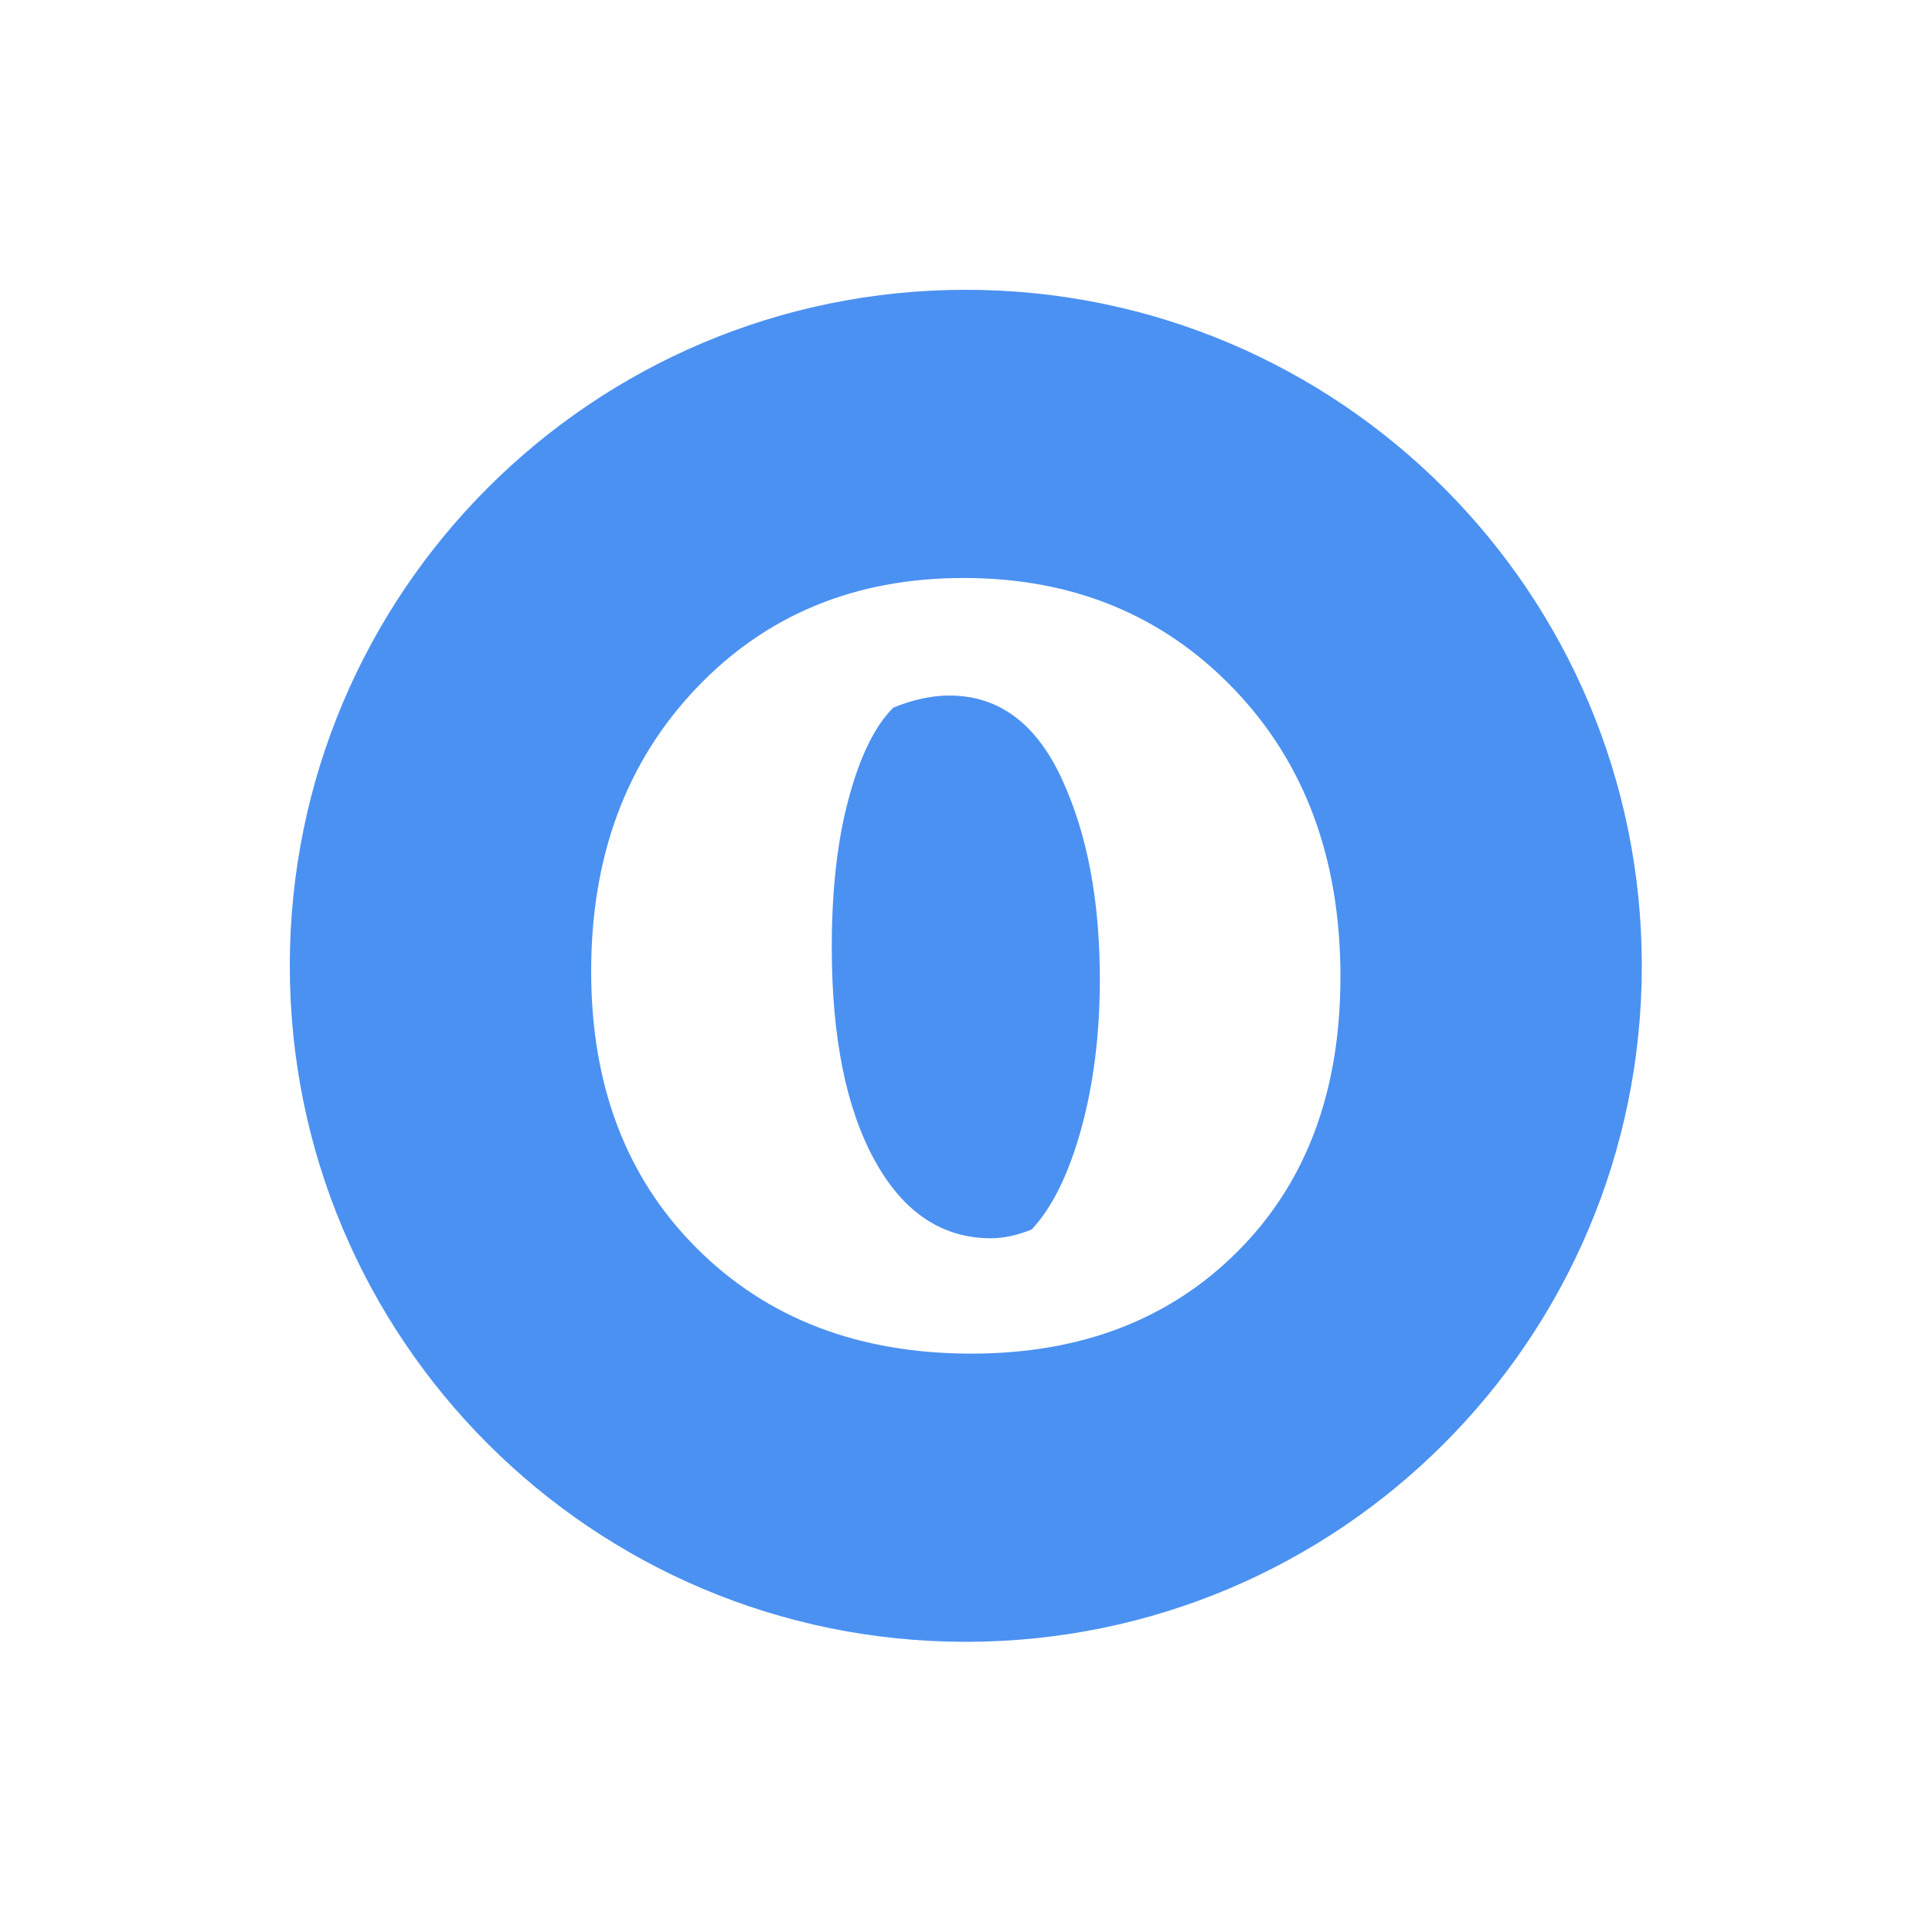 <svg xmlns="http://www.w3.org/2000/svg" version="1.1" xmlns:xlink="http://www.w3.org/1999/xlink" xmlns:svgjs="http://svgjs.dev/svgjs" width="1000" height="1000" viewBox="0 0 1000 1000"><rect width="1000" height="1000" fill="#ffffff"></rect><g transform="matrix(0.7,0,0,0.7,149.9,149.9)"><svg viewBox="0 0 334 334" data-background-color="#ffffff" preserveAspectRatio="xMidYMid meet" height="1000" width="1000" xmlns="http://www.w3.org/2000/svg" xmlns:xlink="http://www.w3.org/1999/xlink"><g id="tight-bounds" transform="matrix(1,0,0,1,0.047,0.048)"><svg viewBox="0 0 333.905 333.905" height="333.905" width="333.905"><g><svg></svg></g><g><svg viewBox="0 0 333.905 333.905" height="333.905" width="333.905"><g><path d="M0 166.952c0-92.205 74.747-166.952 166.952-166.952 92.205 0 166.952 74.747 166.953 166.952 0 92.205-74.747 166.952-166.953 166.953-92.205 0-166.952-74.747-166.952-166.953zM166.952 316.63c82.665 0 149.677-67.013 149.678-149.678 0-82.665-67.013-149.677-149.678-149.677-82.665 0-149.677 67.013-149.677 149.677 0 82.665 67.013 149.677 149.677 149.678z" data-fill-palette-color="tertiary" fill="#4b91f1" stroke="transparent"></path><ellipse rx="160.274" ry="160.274" cx="166.952" cy="166.952" fill="#4b91f1" stroke="transparent" stroke-width="0" fill-opacity="1" data-fill-palette-color="tertiary"></ellipse></g><g transform="matrix(1,0,0,1,74.429,71.173)"><svg viewBox="0 0 185.047 191.558" height="191.558" width="185.047"><g><svg viewBox="0 0 185.047 191.558" height="191.558" width="185.047"><g><svg viewBox="0 0 185.047 191.558" height="191.558" width="185.047"><g><svg viewBox="0 0 185.047 191.558" height="191.558" width="185.047"><g id="textblocktransform"><svg viewBox="0 0 185.047 191.558" height="191.558" width="185.047" id="textblock"><g><svg viewBox="0 0 185.047 191.558" height="191.558" width="185.047"><g transform="matrix(1,0,0,1,0,0)"><svg width="185.047" viewBox="0.4 -34.3 34.1 35.3" height="191.558" data-palette-color="#ffffff"><path d="M17.35-34.3L17.35-34.3Q24.8-34.3 29.65-29.25 34.5-24.2 34.5-16.15L34.5-16.15Q34.5-8.35 29.85-3.68 25.2 1 17.7 1L17.7 1Q10 1 5.2-3.8 0.4-8.6 0.4-16.4L0.4-16.4Q0.4-24.25 5.18-29.28 9.95-34.3 17.35-34.3ZM14.15-28.4L14.15-28.4Q12.9-27.15 12.13-24.3 11.35-21.45 11.35-17.5L11.35-17.5Q11.35-11.35 13.3-7.8 15.25-4.25 18.6-4.25L18.6-4.25Q19.45-4.25 20.45-4.65L20.45-4.65Q21.85-6.15 22.7-9.22 23.55-12.3 23.55-16.05L23.55-16.05Q23.55-21.45 21.8-25.2 20.05-28.95 16.7-28.95L16.7-28.95Q15.5-28.95 14.15-28.4Z" opacity="1" transform="matrix(1,0,0,1,0,0)" fill="#ffffff" class="wordmark-text-0" data-fill-palette-color="quaternary" id="text-0"></path></svg></g></svg></g></svg></g></svg></g><g></g></svg></g></svg></g></svg></g></svg></g><defs></defs></svg><rect width="333.905" height="333.905" fill="none" stroke="none" visibility="hidden"></rect></g></svg></g></svg>